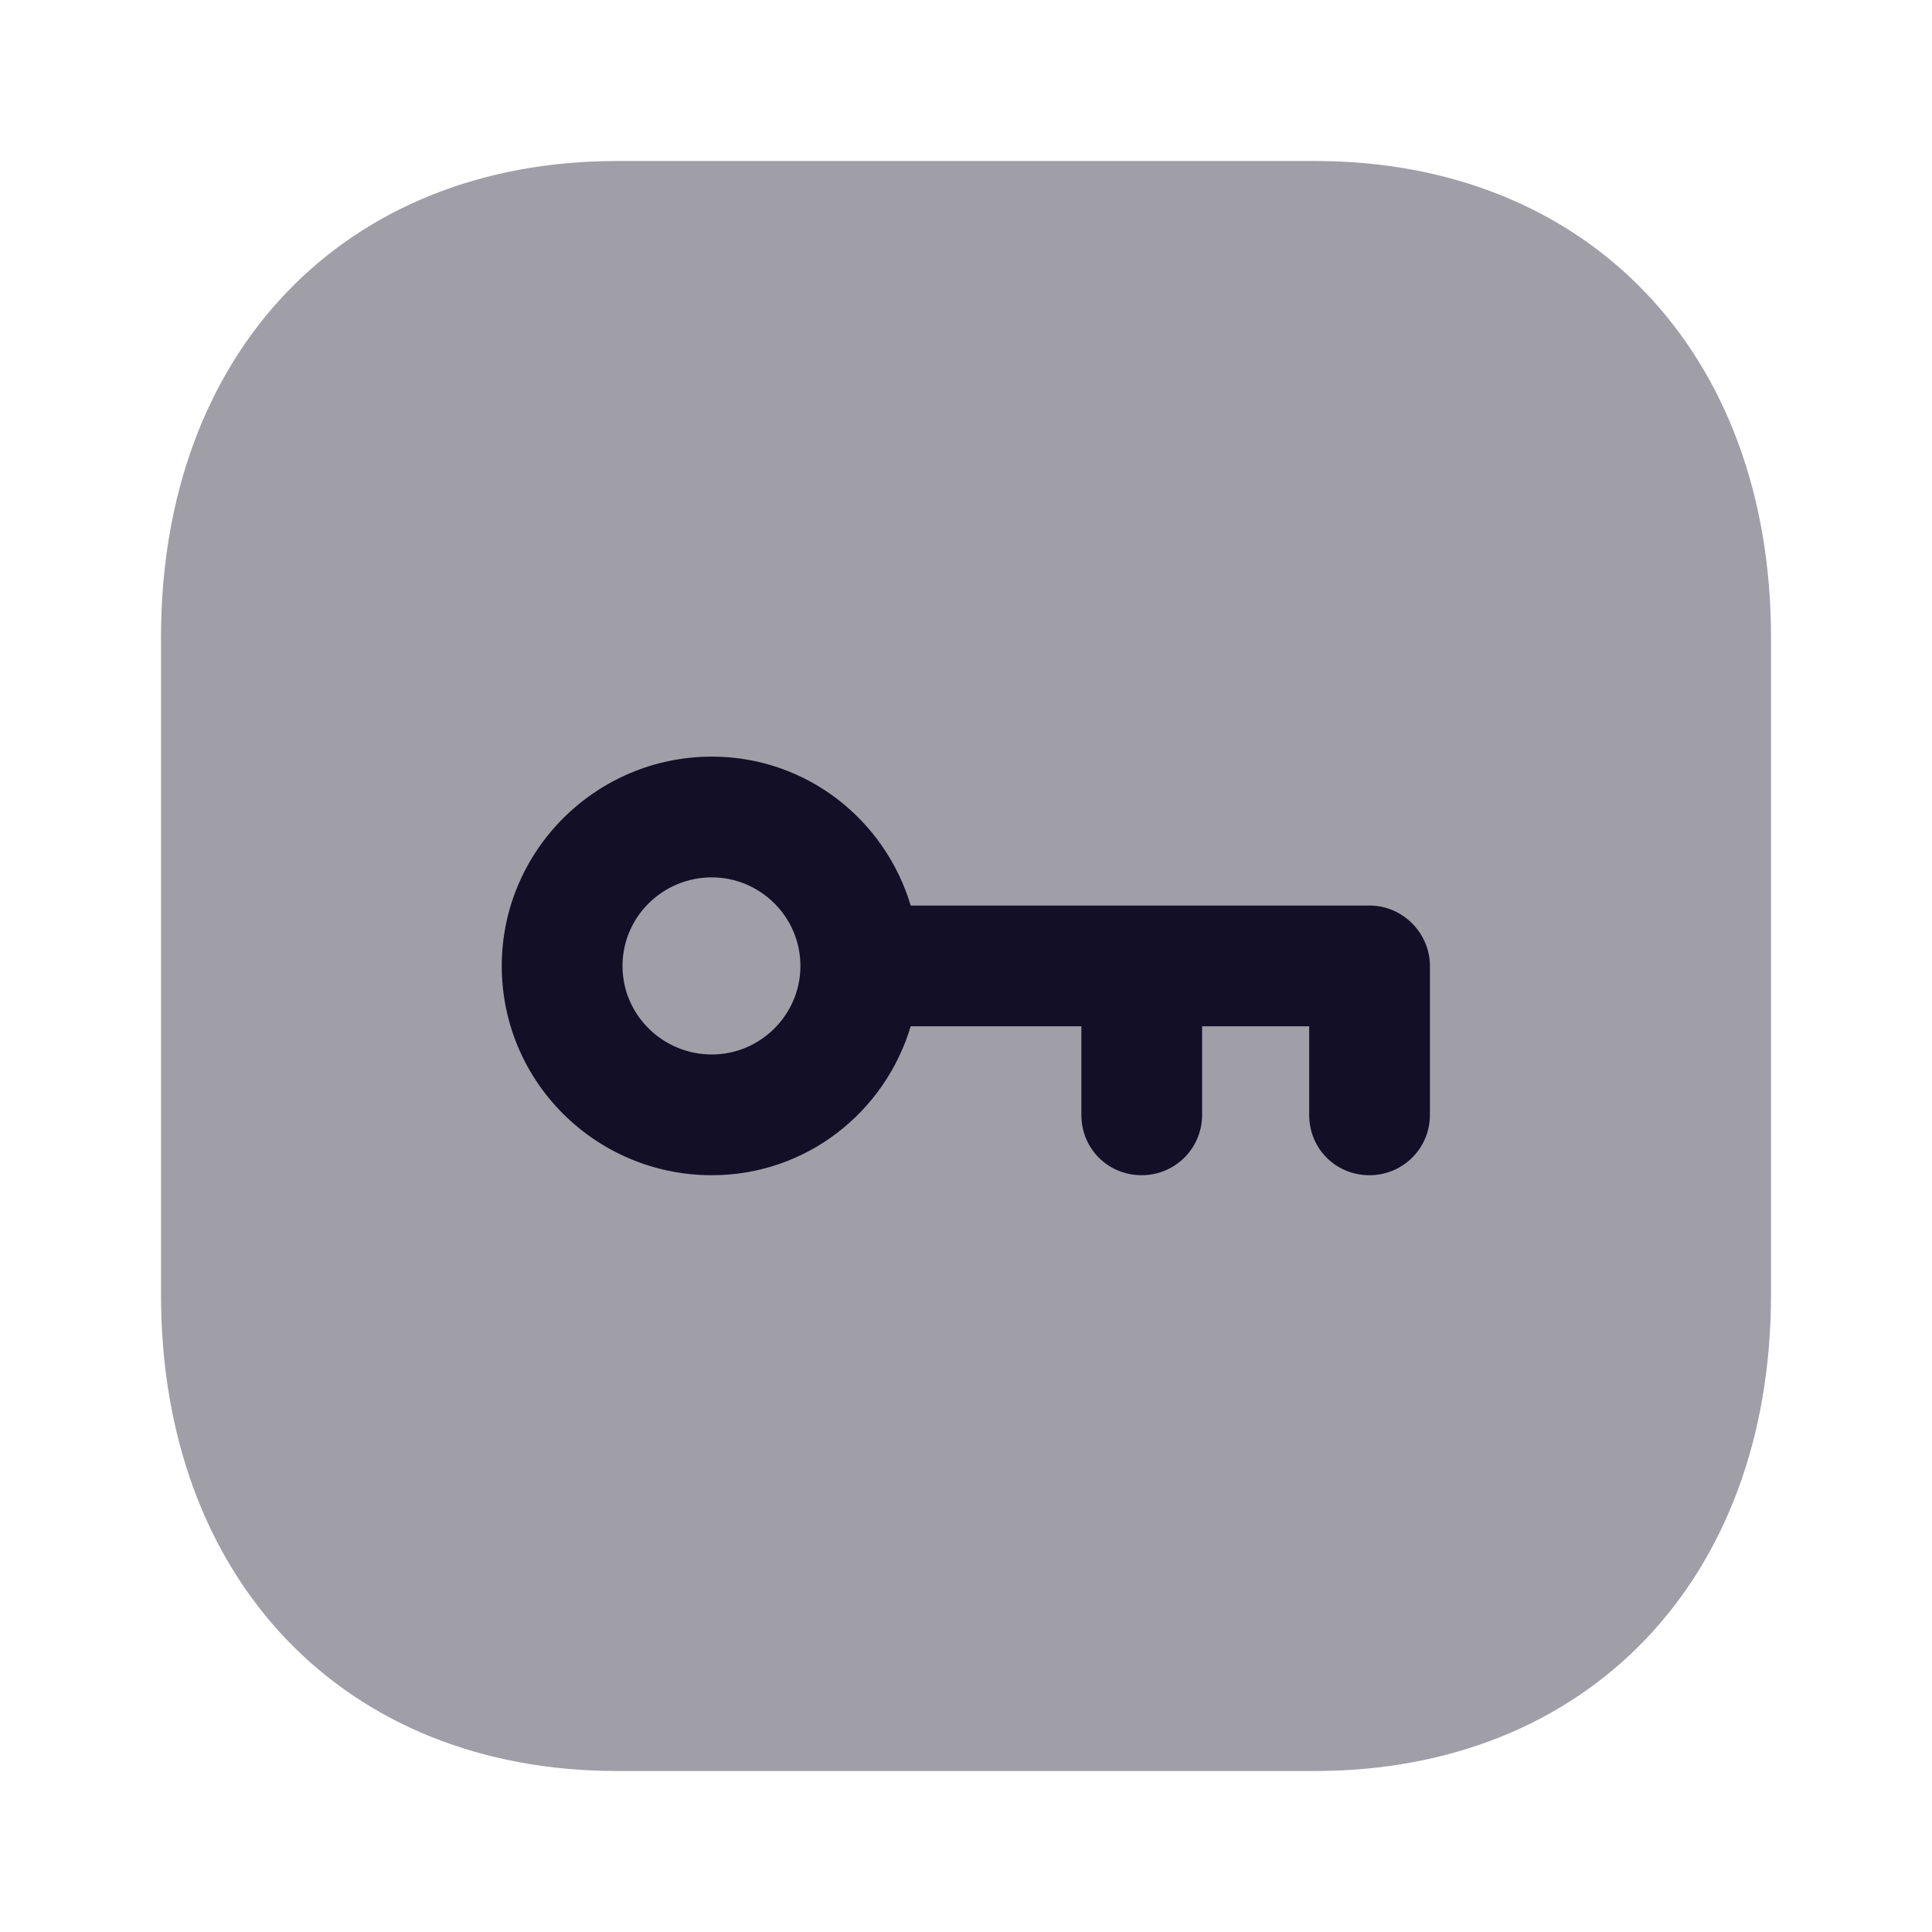 <svg width="24" height="24" viewBox="0 0 24 24" fill="none" xmlns="http://www.w3.org/2000/svg">
<path opacity="0.4" d="M16.334 2H7.665C4.276 2 2 4.378 2 7.917V16.084C2 19.622 4.276 22 7.665 22H16.333C19.722 22 22 19.622 22 16.084V7.917C22 4.378 19.723 2 16.334 2Z" fill="#130F26"/>
<path fill-rule="evenodd" clip-rule="evenodd" d="M11.313 11.249H17.013C17.423 11.249 17.763 11.589 17.763 11.999V13.849C17.763 14.269 17.423 14.599 17.013 14.599C16.593 14.599 16.263 14.269 16.263 13.849V12.749H14.933V13.849C14.933 14.269 14.593 14.599 14.183 14.599C13.763 14.599 13.433 14.269 13.433 13.849V12.749H11.313C10.993 13.819 10.013 14.599 8.843 14.599C7.403 14.599 6.233 13.439 6.233 11.999C6.233 10.569 7.403 9.399 8.843 9.399C10.013 9.399 10.993 10.179 11.313 11.249ZM7.733 11.999C7.733 12.609 8.233 13.099 8.843 13.099C9.443 13.099 9.943 12.609 9.943 11.999C9.943 11.389 9.443 10.899 8.843 10.899C8.233 10.899 7.733 11.389 7.733 11.999Z" fill="#130F26"/>
</svg>
